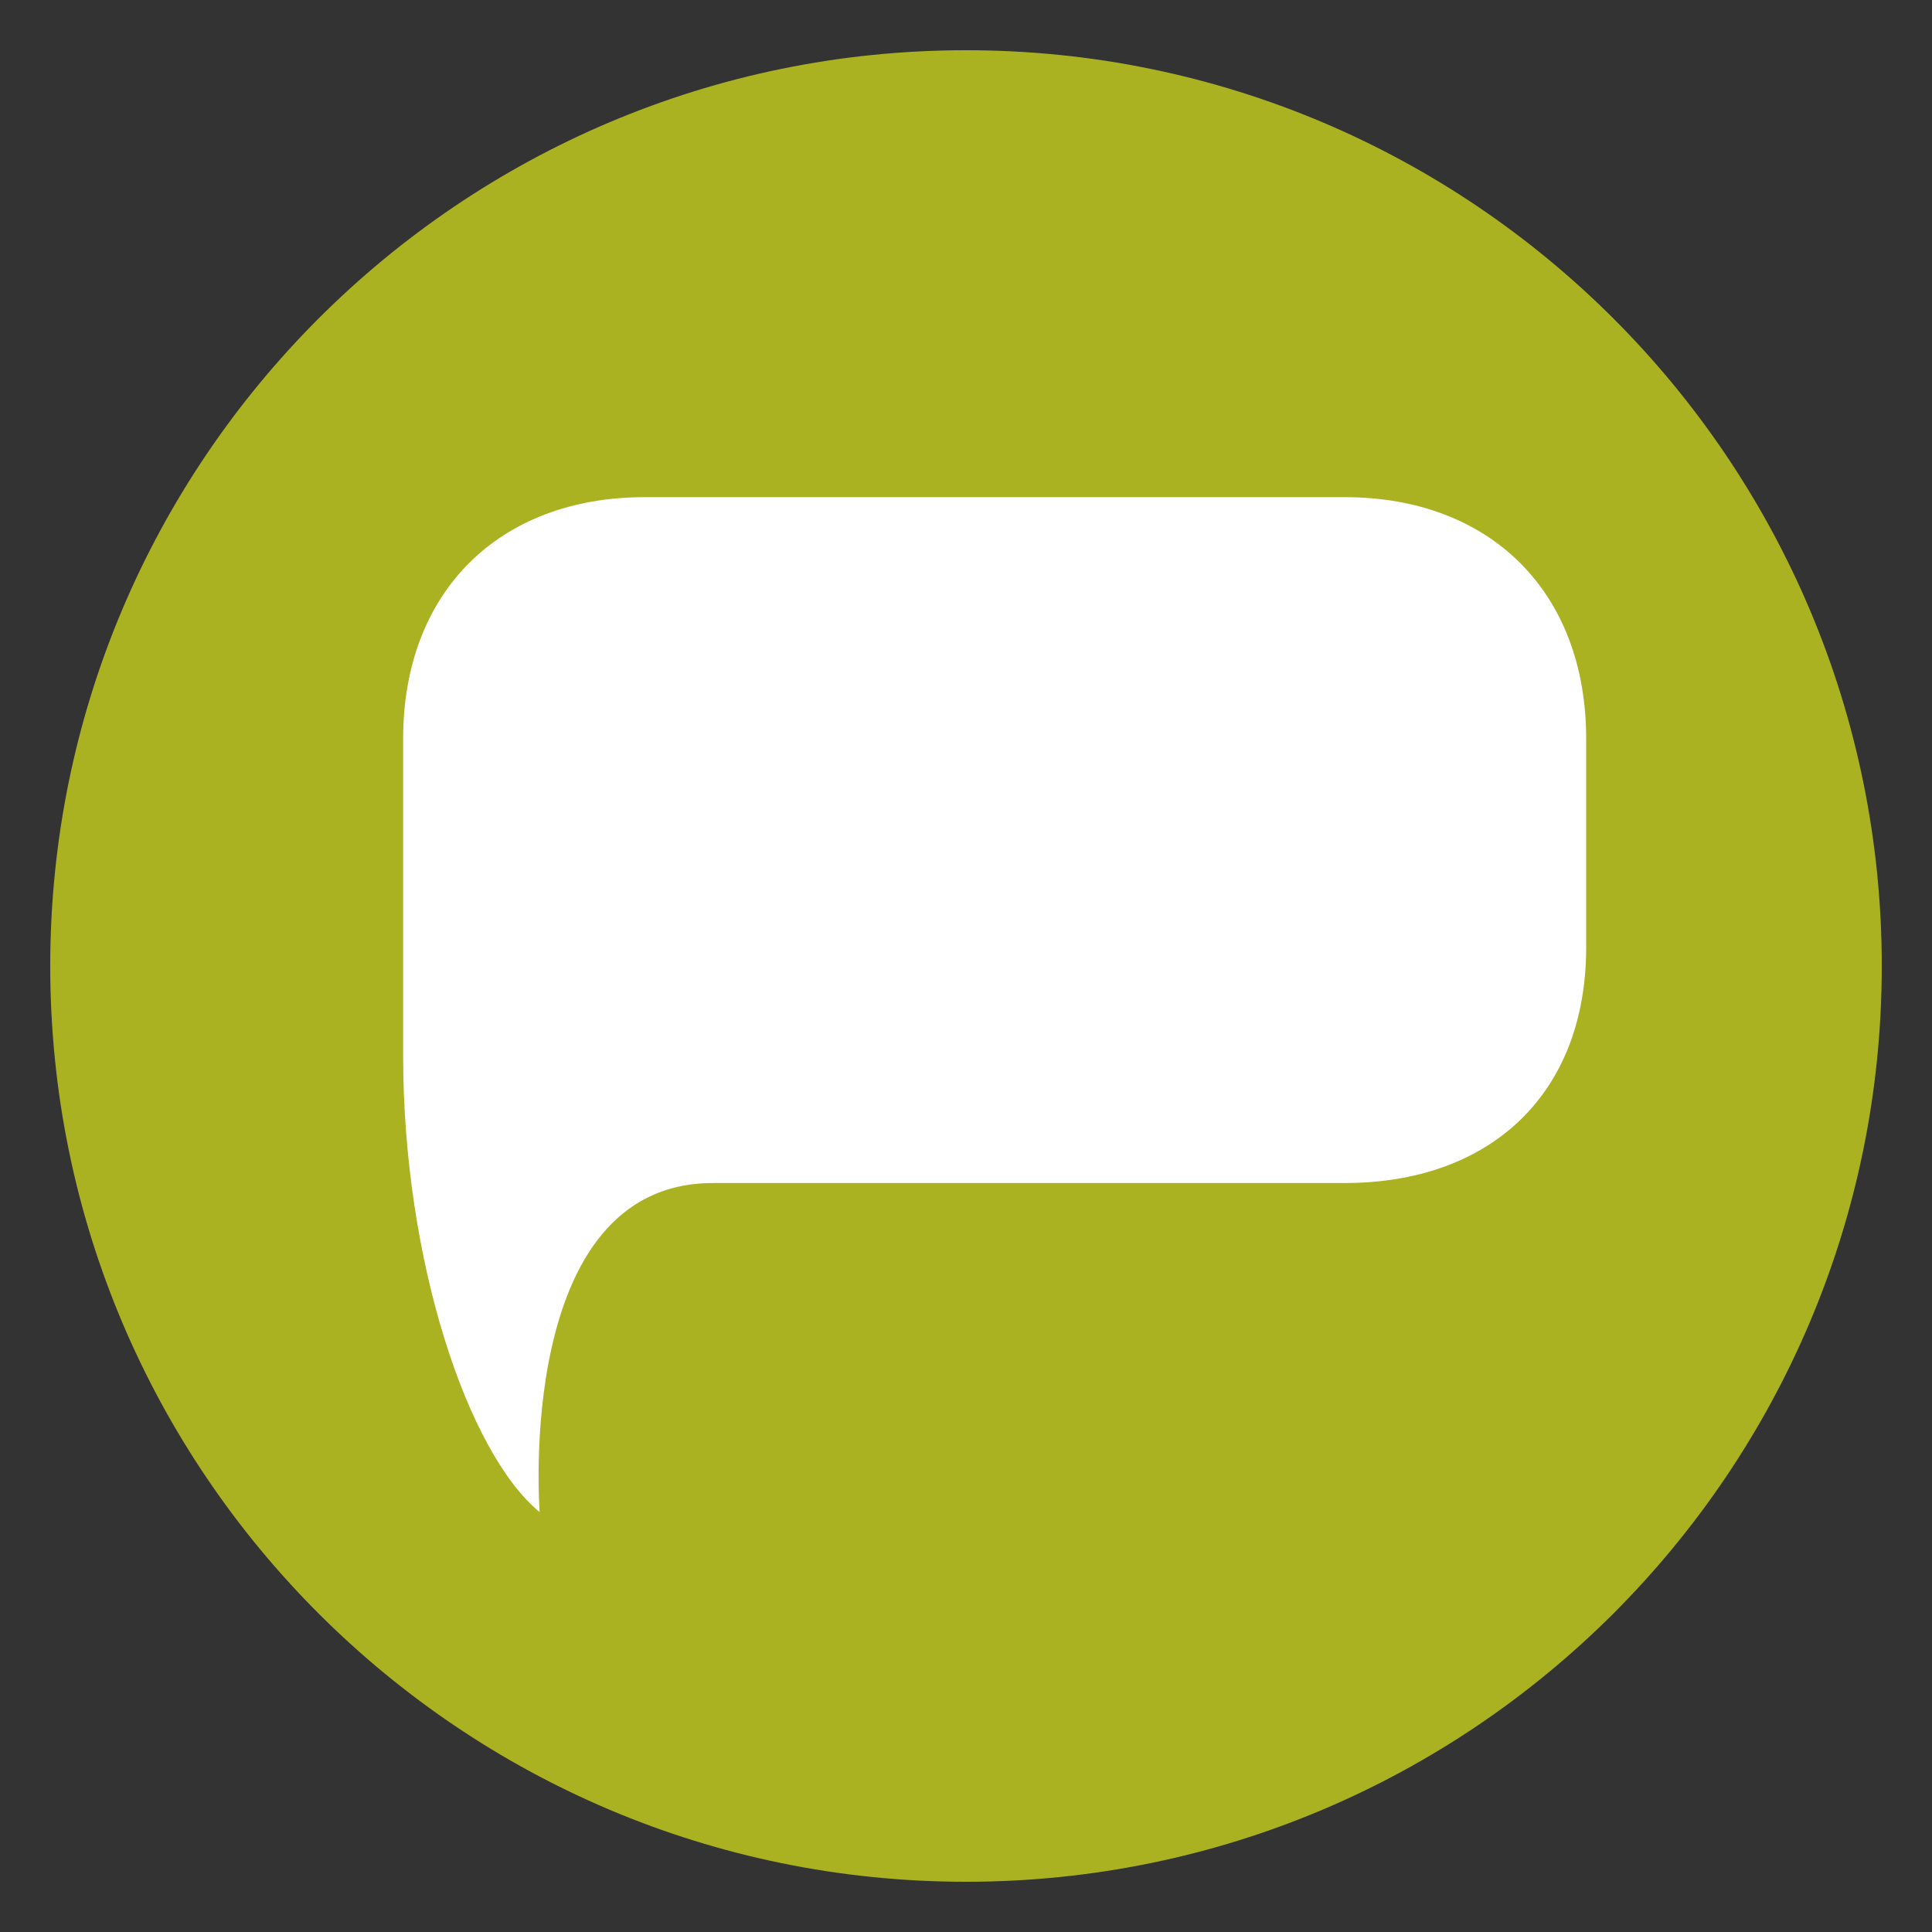 <?xml version="1.0" encoding="utf-8"?>
<!-- Generator: Adobe Illustrator 17.1.0, SVG Export Plug-In . SVG Version: 6.00 Build 0)  -->
<svg version="1.2" baseProfile="tiny" id="Layer_1" xmlns="http://www.w3.org/2000/svg" xmlns:xlink="http://www.w3.org/1999/xlink"
	 x="0px" y="0px" viewBox="0 0 300 300" xml:space="preserve">
<rect x="0" y="0" width="300" height="300" fill="#333333" stroke="none"/>
<g>
	<path fill="#ABB222" d="M150,7.8c78.5,0,142.2,63.7,142.2,142.2c0,78.5-63.7,142.2-142.2,142.2S7.8,228.5,7.8,150S71.5,7.8,150,7.8
		z"/>
	<path fill="#FFFFFF" d="M246.3,147.1c0,22.7-14.8,36.6-37.5,36.6h-98.1c-30.9,0-26.9,51.1-26.9,51.1c-11.2-9.2-21.2-39.1-21.2-70.9
	v-49.2c0-22.7,14.8-37.5,37.5-37.5h108.7c22.7,0,37.5,14.8,37.5,37.5V147.1z"/>
	</g>
</svg>
